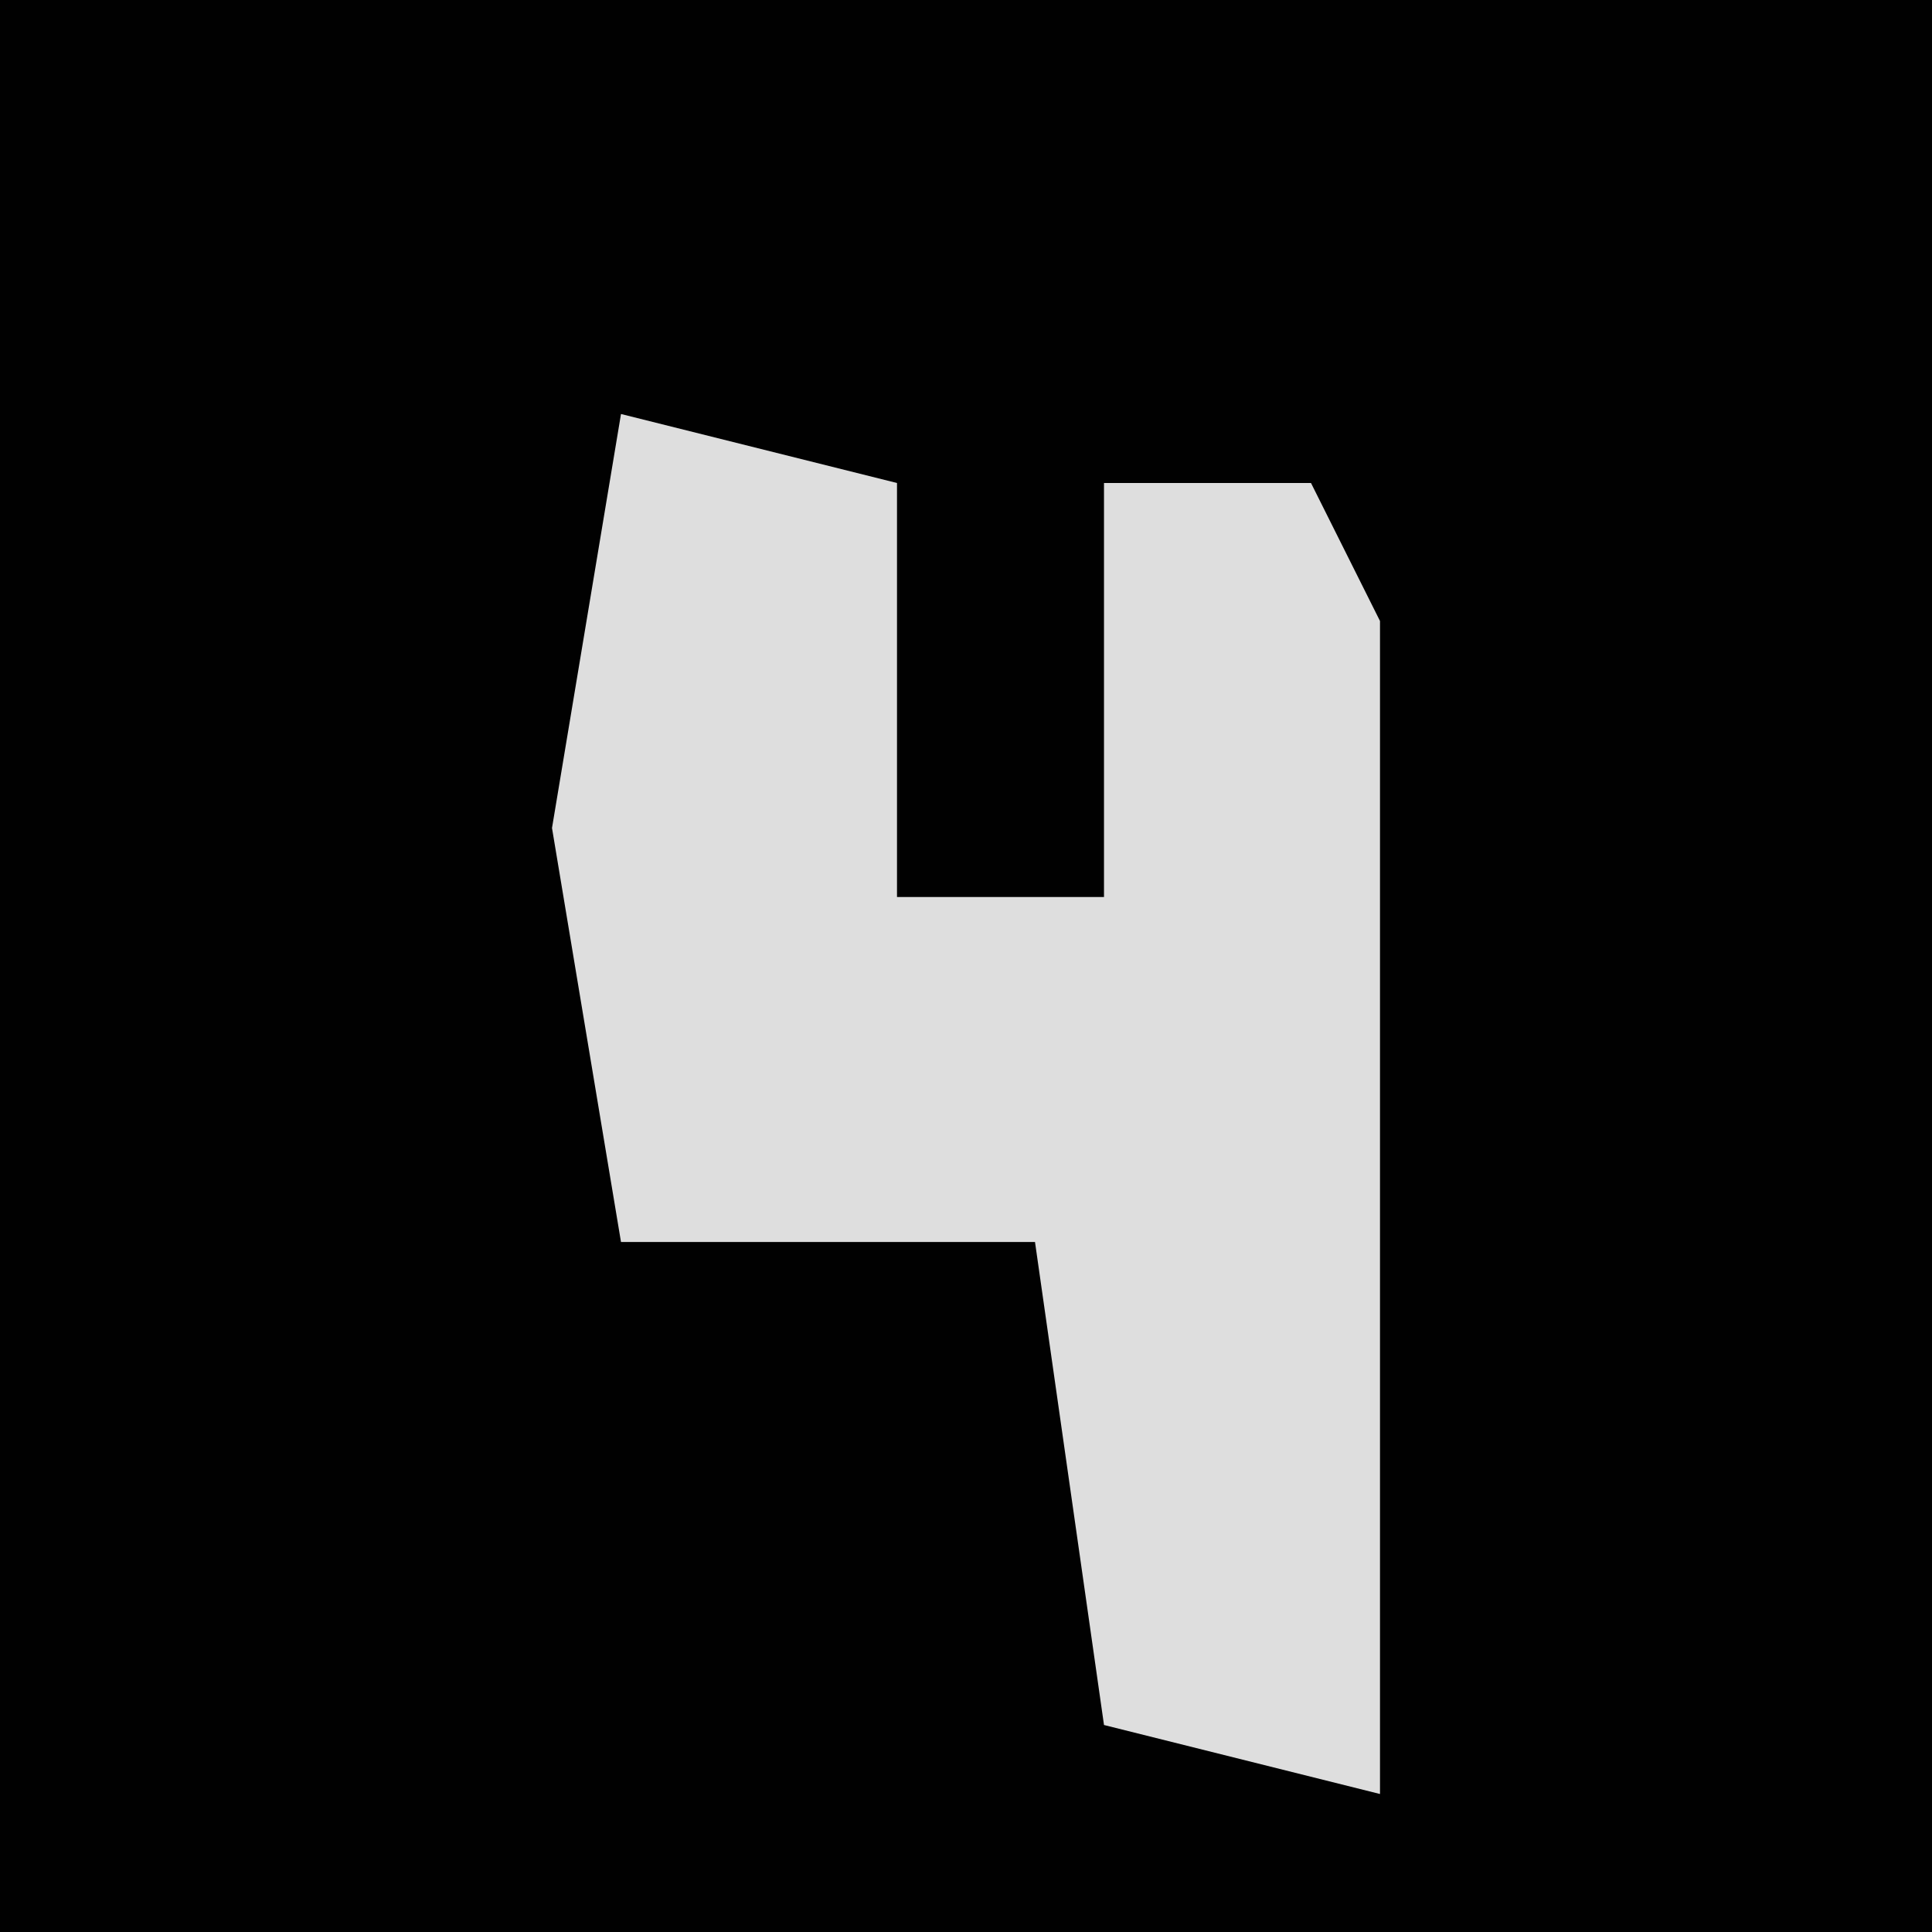 <?xml version="1.0" encoding="UTF-8"?>
<svg version="1.1" xmlns="http://www.w3.org/2000/svg" width="28" height="28">
<path d="M0,0 L28,0 L28,28 L0,28 Z " fill="#010101" transform="translate(0,0)"/>
<path d="M0,0 L4,1 L4,7 L7,7 L7,1 L10,1 L11,3 L11,20 L7,19 L6,12 L0,12 L-1,6 Z " fill="#DEDEDE" transform="translate(9,6)"/>
</svg>
